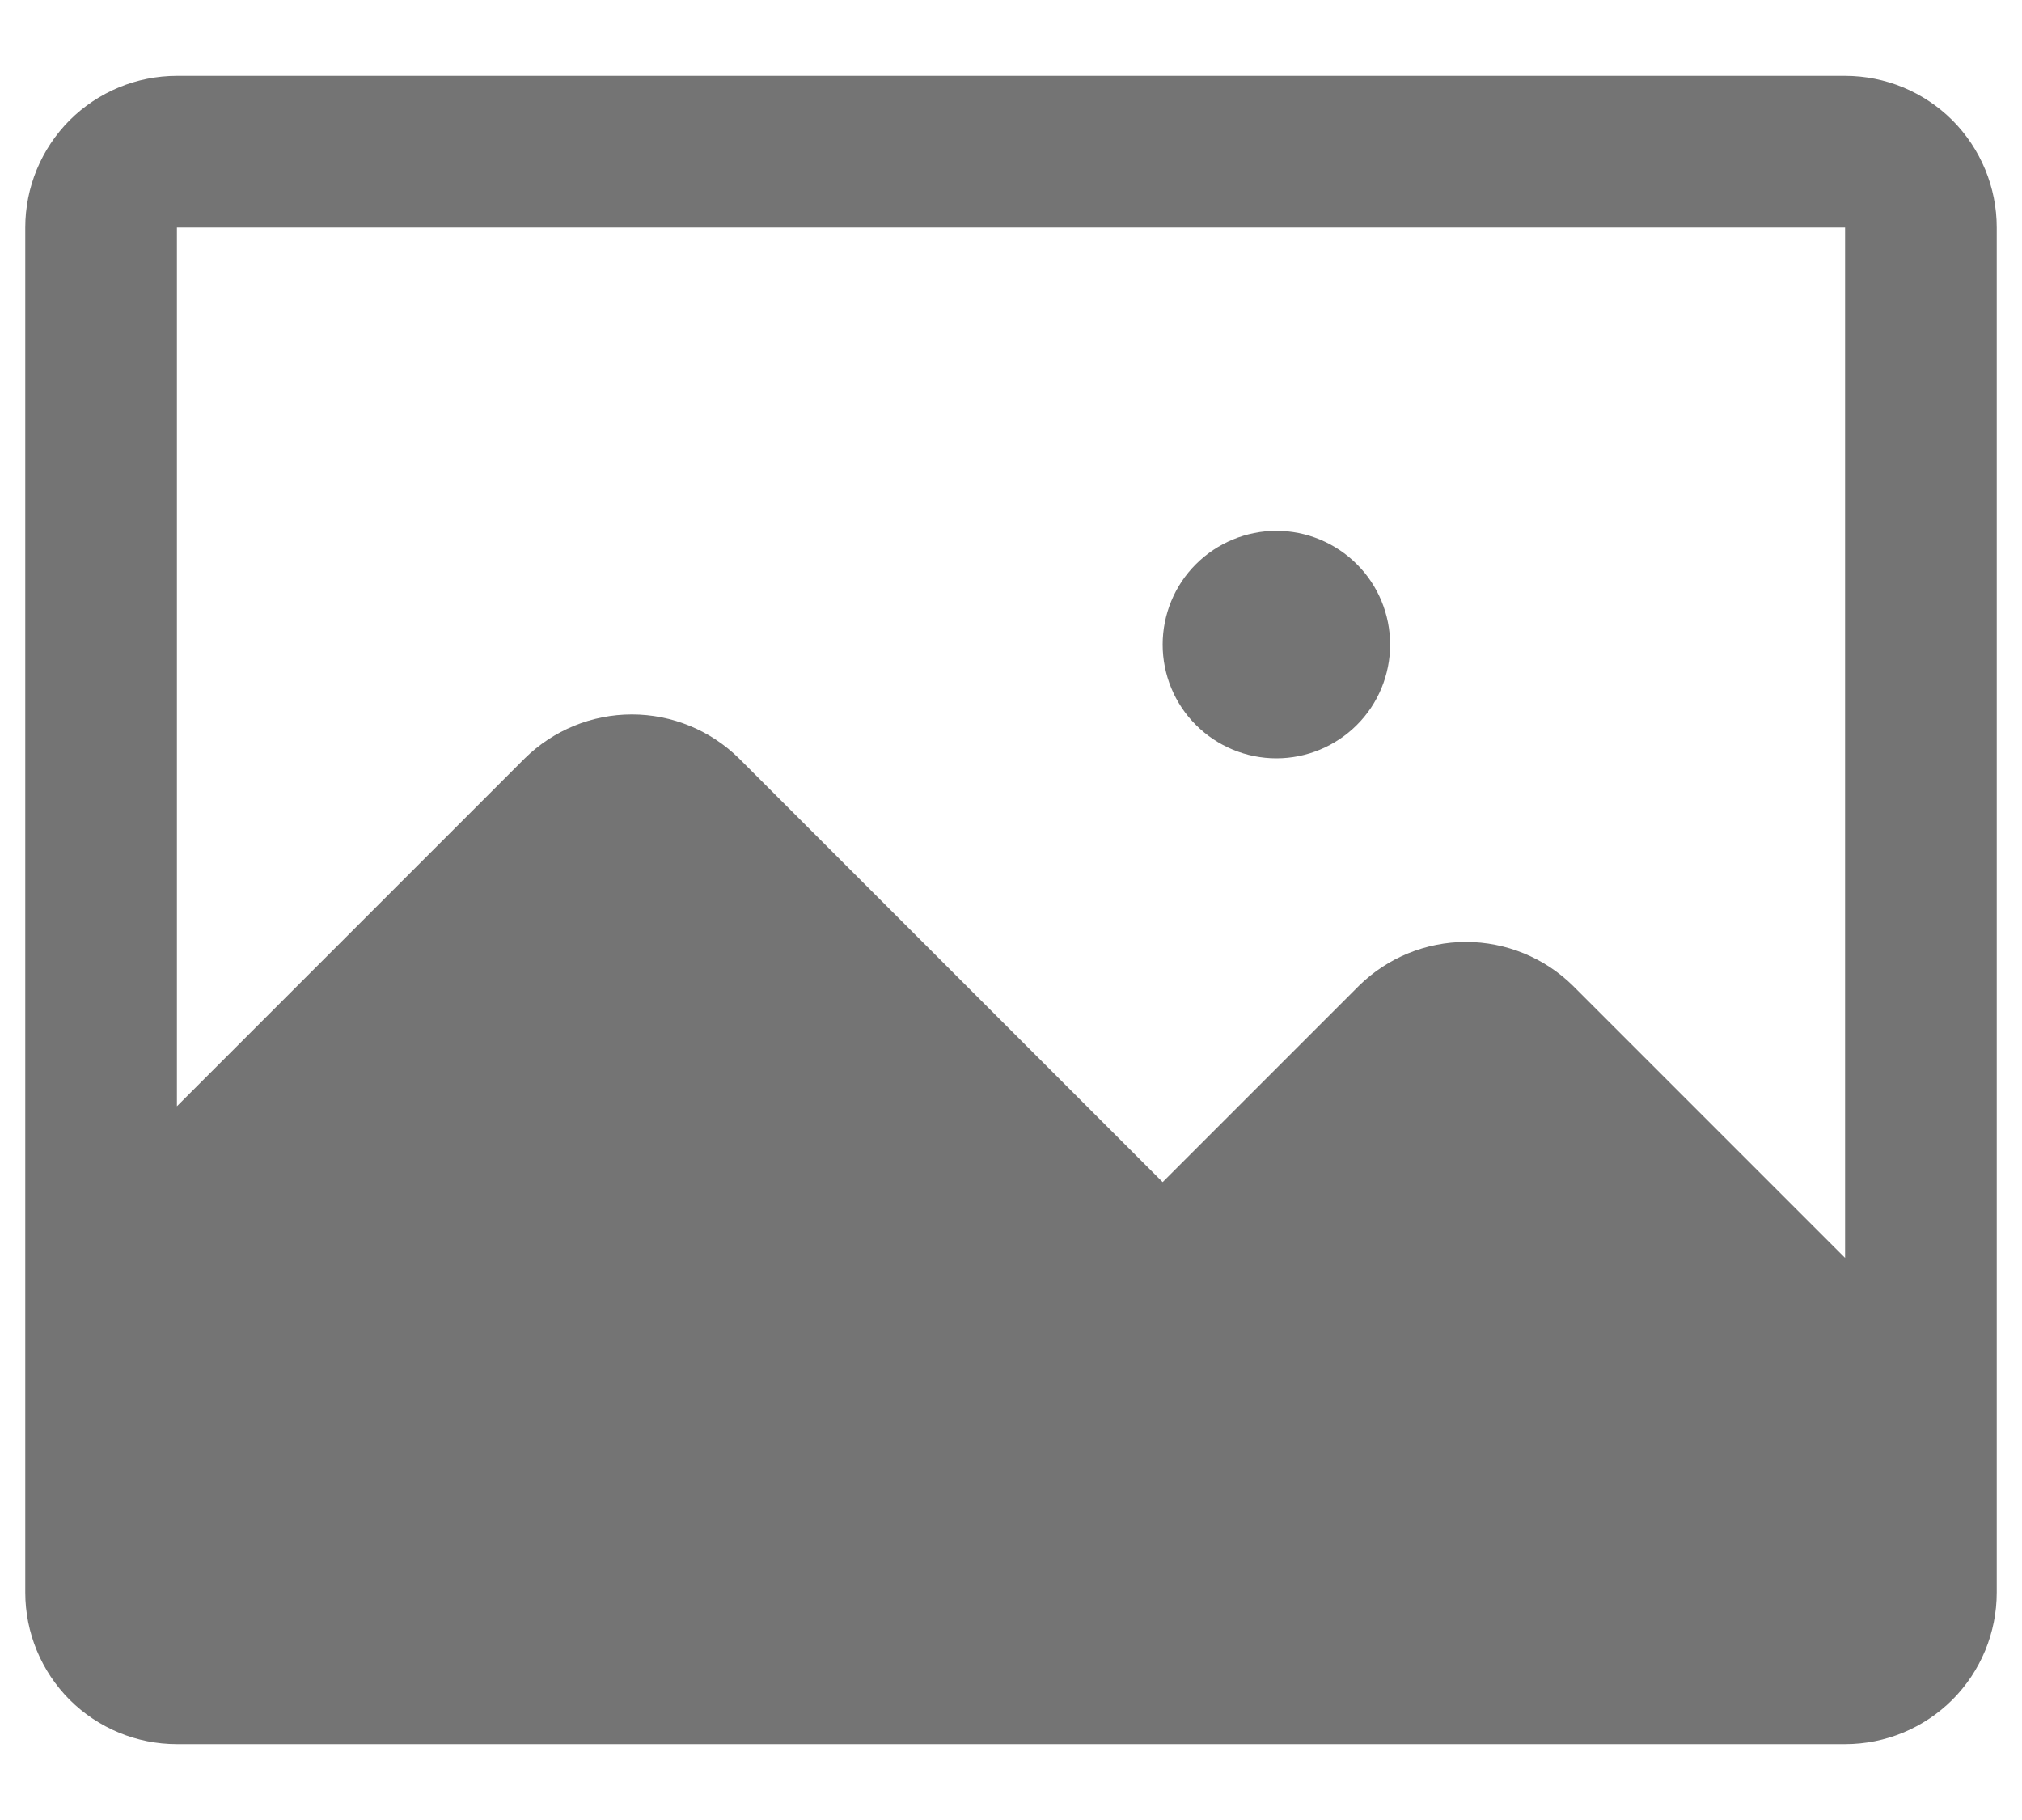 <svg width="20" height="18" viewBox="0 0 20 18" fill="none" xmlns="http://www.w3.org/2000/svg">
<path d="M13.75 6.375C13.75 6.673 13.632 6.96 13.421 7.17C13.21 7.381 12.923 7.5 12.625 7.5C12.327 7.5 12.04 7.381 11.829 7.17C11.618 6.96 11.5 6.673 11.5 6.375C11.5 6.077 11.618 5.79 11.829 5.58C12.04 5.369 12.327 5.25 12.625 5.25C12.923 5.25 13.21 5.369 13.421 5.58C13.632 5.79 13.75 6.077 13.75 6.375ZM19.75 2.25V14.25V15.75C19.75 16.148 19.592 16.529 19.311 16.811C19.029 17.092 18.648 17.25 18.25 17.25H1.75C1.352 17.25 0.971 17.092 0.689 16.811C0.408 16.529 0.25 16.148 0.25 15.75V12.75V2.25C0.25 1.852 0.408 1.471 0.689 1.189C0.971 0.908 1.352 0.75 1.75 0.75H18.25C18.648 0.75 19.029 0.908 19.311 1.189C19.592 1.471 19.75 1.852 19.75 2.25ZM18.25 12.441V2.25H1.75V10.941L5.191 7.5C5.473 7.222 5.854 7.066 6.25 7.066C6.646 7.066 7.027 7.222 7.309 7.5L11.5 11.691L13.441 9.75C13.723 9.472 14.104 9.316 14.5 9.316C14.896 9.316 15.277 9.472 15.559 9.75L18.25 12.441Z" fill="#747474"/>
</svg>
